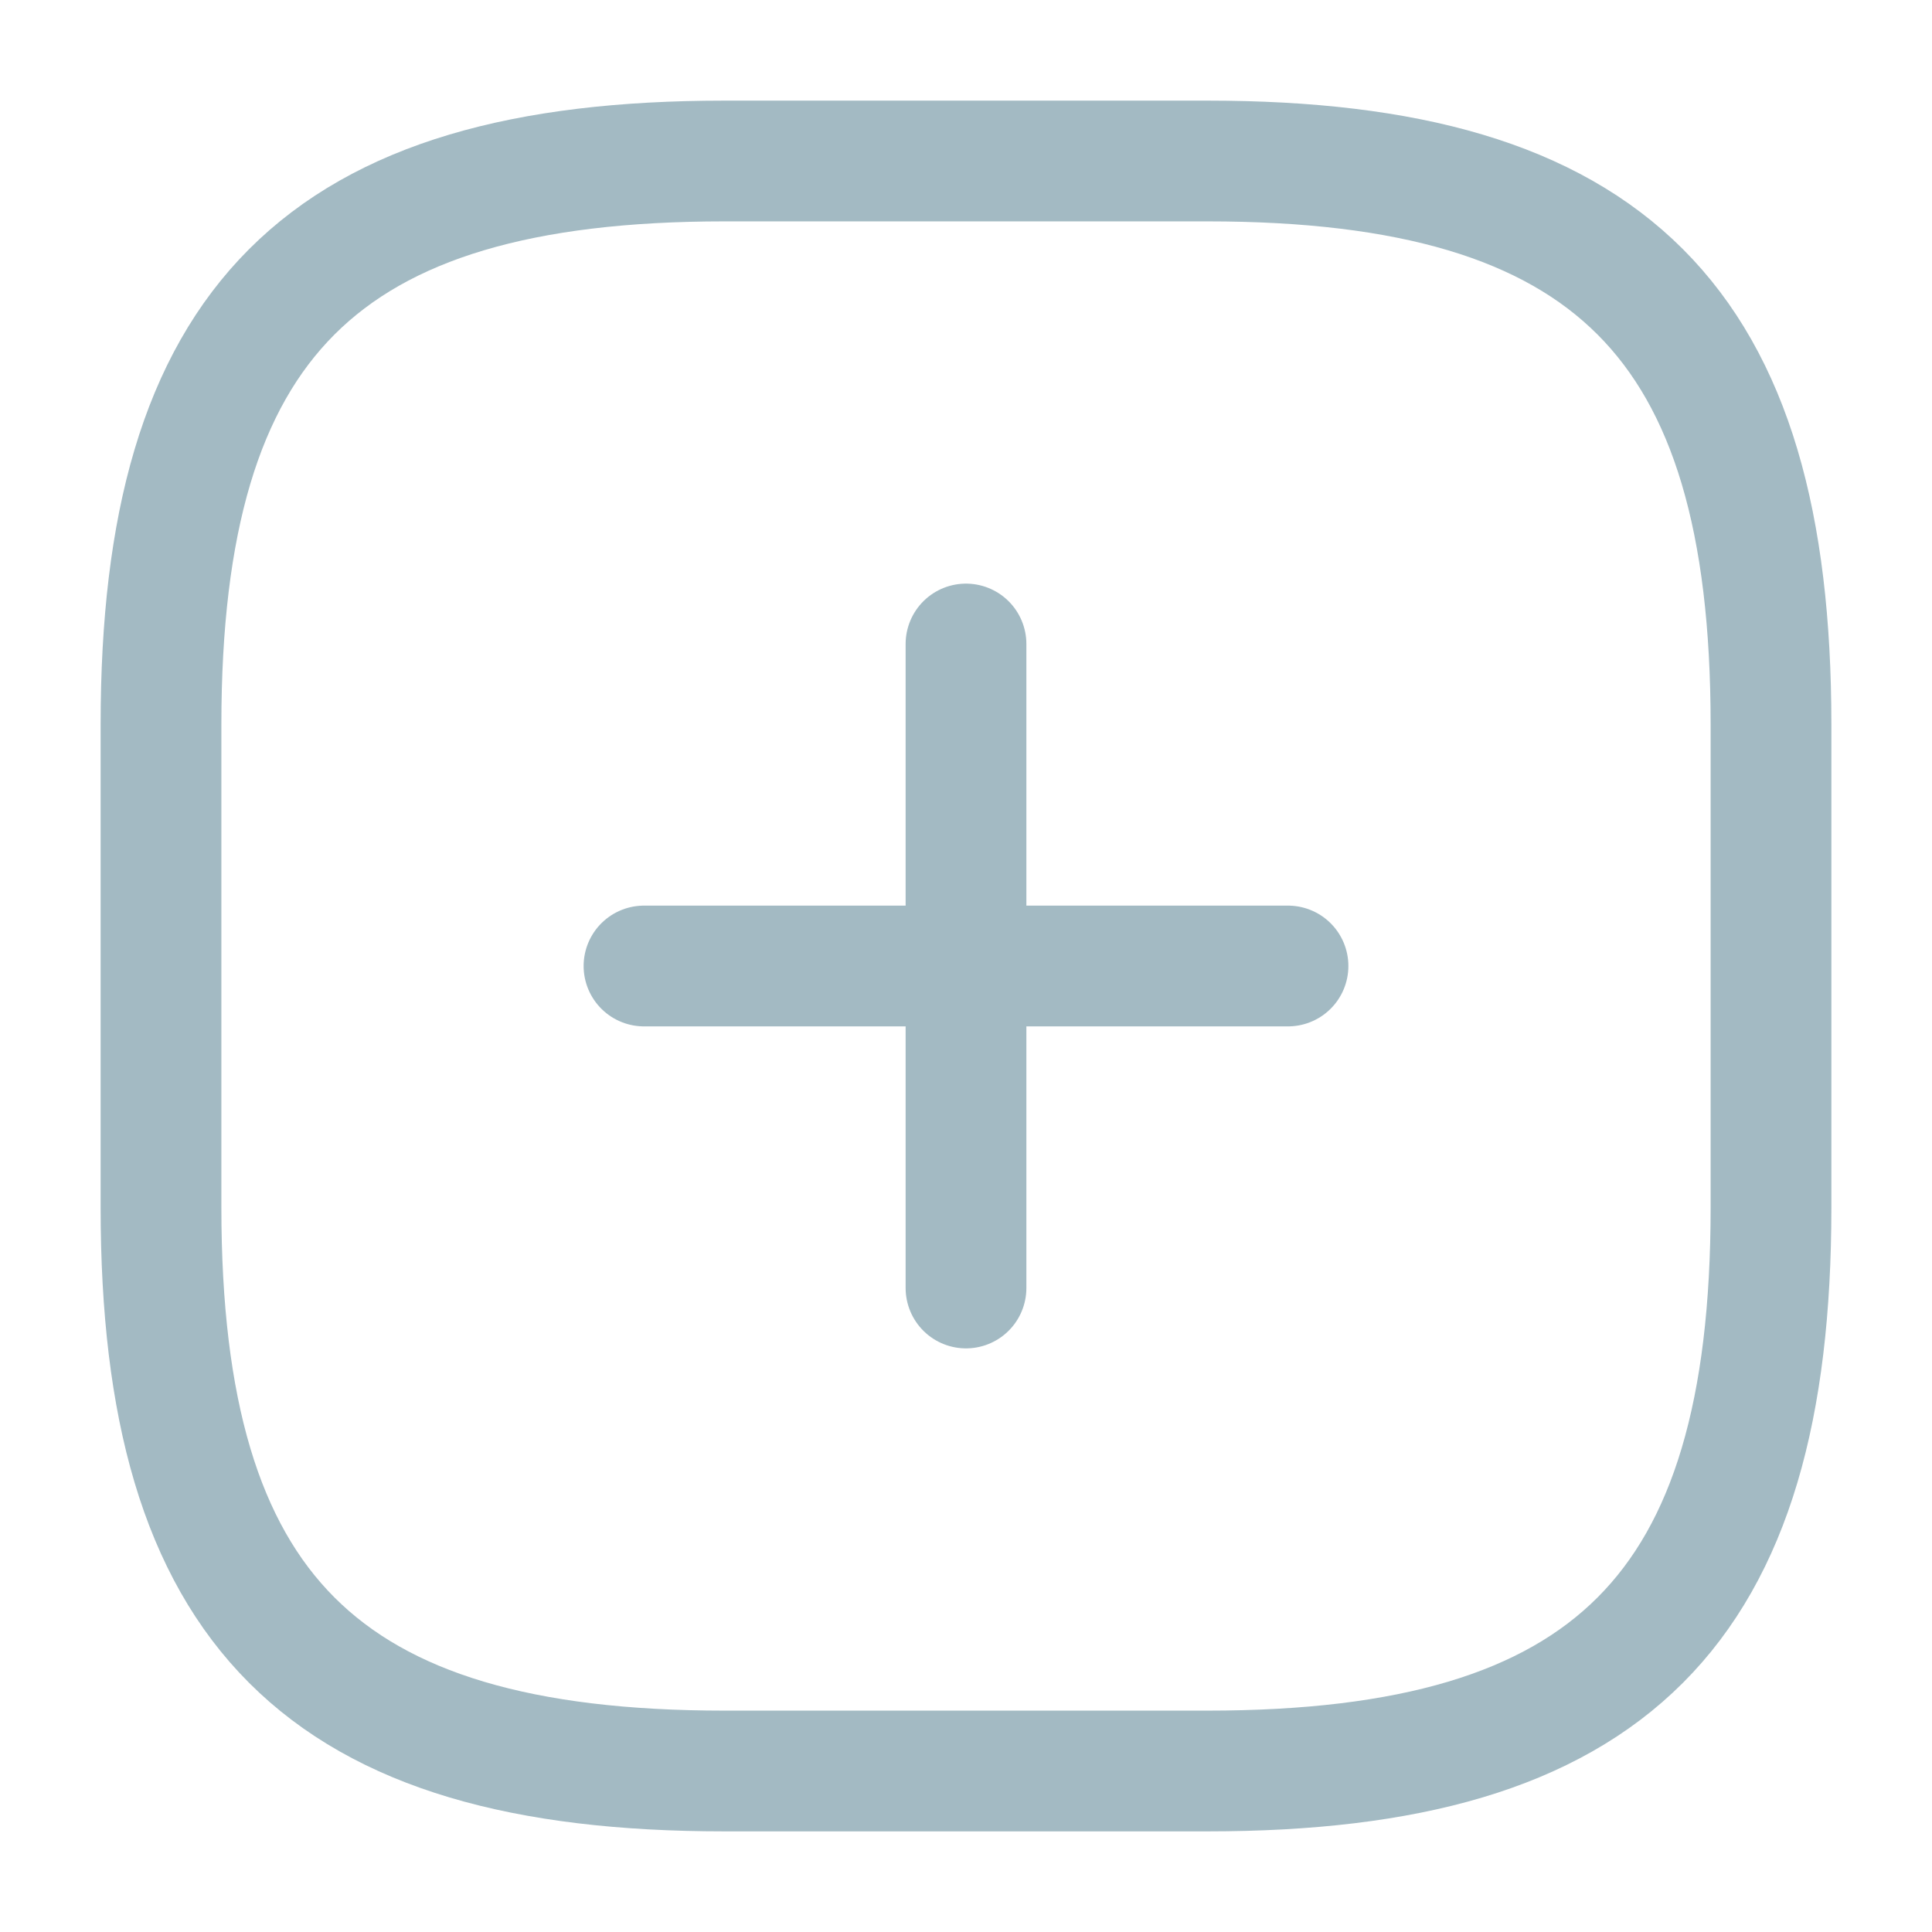 <svg width="24" height="24" viewBox="0 0 24 24" fill="none" xmlns="http://www.w3.org/2000/svg">
<path d="M8 12H16" stroke="#A3BAC3" stroke-width="1.5" stroke-linecap="round" stroke-linejoin="round"/>
<path d="M12 16V8" stroke="#A3BAC3" stroke-width="1.5" stroke-linecap="round" stroke-linejoin="round"/>
<path d="M9 22H15C20 22 22 20 22 15V9C22 4 20 2 15 2H9C4 2 2 4 2 9V15C2 20 4 22 9 22Z" stroke="#A3BAC3" stroke-width="1.5" stroke-linecap="round" stroke-linejoin="round"/>
</svg>
